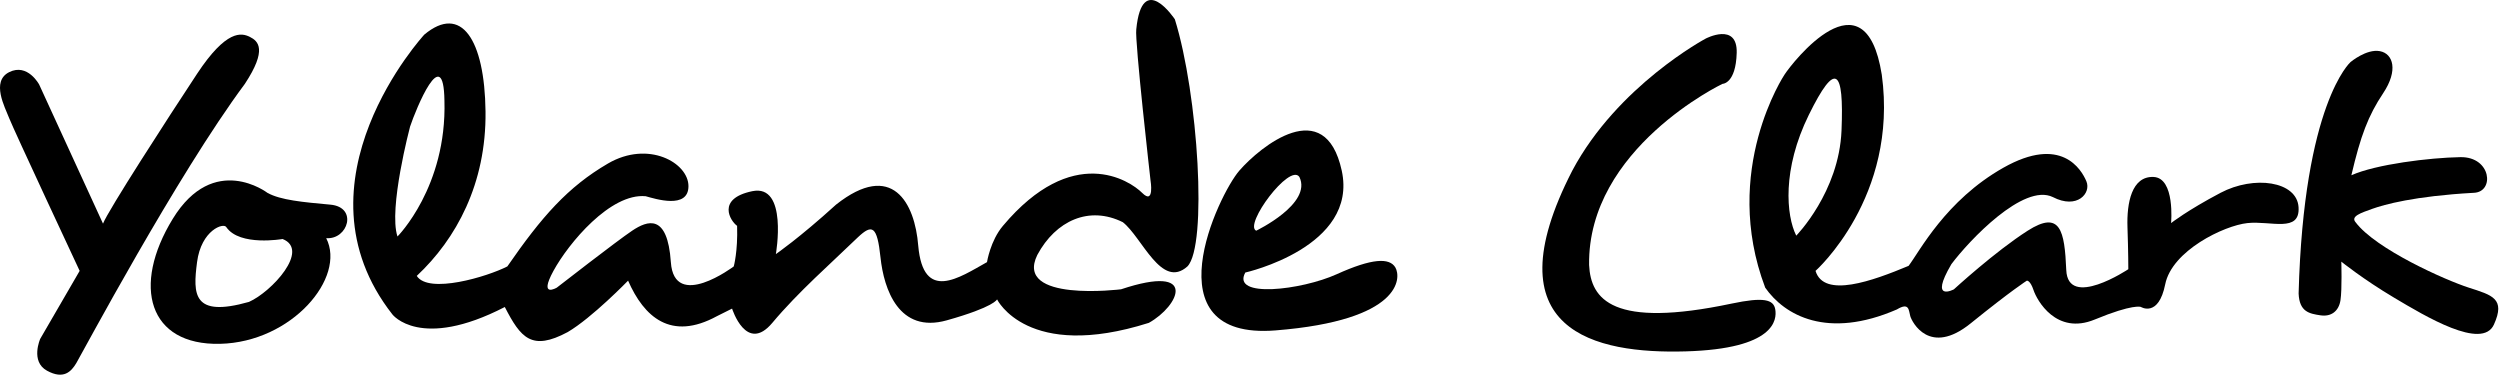 <svg width="676" height="102" viewBox="0 0 676 102" fill="none" xmlns="http://www.w3.org/2000/svg">
<path d="M27.852 60.472L10.591 22.864C10.591 22.864 7.48 17.008 2.491 19.504C-2.498 21.999 1.358 29.026 2.491 31.977C3.624 34.923 21.538 73.245 21.538 73.245L10.88 91.611C10.88 91.611 8.159 97.734 12.694 100.229C17.23 102.722 19.27 100.454 20.631 98.189C21.992 95.92 47.841 47.393 66.209 22.679C72.332 13.381 69.837 11.115 67.569 9.98C65.302 8.846 61.221 7.94 53.284 19.959C45.348 31.976 29.177 56.992 27.852 60.472Z" fill="black"/>
<path d="M89.345 55.338C96.836 56.025 94.098 64.854 88.204 64.401C93.645 75.059 78.907 92.518 59.519 92.971C40.132 93.426 35.596 77.325 46.707 59.185C57.818 41.045 72.331 52.155 72.331 52.155C75.895 54.12 81.855 54.65 89.345 55.338ZM76.412 64.627C76.412 64.627 64.848 66.67 61.22 61.453C60.539 60.092 54.417 62.175 53.283 70.884C52.15 79.593 52.116 85.943 67.325 81.634C73.464 78.911 83.895 67.576 76.412 64.627Z" fill="black"/>
<path d="M131.287 30.16C131.515 49.662 123.351 64.627 112.693 74.604C115.868 79.592 131.74 74.831 137.183 72.044C146.479 58.601 153.508 50.566 164.393 44.217C175.276 37.869 186.16 43.992 186.16 50.342C186.16 56.691 177.091 53.74 174.597 53.061C165.073 52.154 153.735 65.76 149.653 73.243C145.571 80.726 150.561 77.778 150.561 77.778C150.561 77.778 166.886 65.081 170.968 62.359C175.051 59.637 180.492 57.597 181.399 70.882C182.306 84.168 198.405 72.043 198.405 72.043C198.405 72.043 199.539 68.026 199.312 61.069C197.498 59.781 193.643 53.74 203.394 51.7C213.145 49.66 209.795 68.708 209.795 68.708C209.795 68.708 216.093 64.399 226.07 55.328C241.262 43.31 247.384 54.875 248.292 66.439C249.653 81.86 259.402 75.057 266.885 70.881C266.885 70.881 267.792 65.079 271.193 61.068C290.014 38.692 305.434 48.753 308.835 52.152C312.235 55.555 311.102 48.785 311.102 48.785C311.102 48.785 306.795 10.885 307.248 7.936C308.835 -8.163 317.678 5.214 317.678 5.214C324.029 25.623 326.522 66.438 321.08 72.041C314.05 78.325 308.835 64.171 303.619 60.088C294.549 55.555 285.478 59.635 280.491 68.931C274.141 81.859 303.14 78.224 303.14 78.224C324.255 71.2 318.812 82.764 310.649 87.3C277.769 97.73 269.606 80.95 269.606 80.95C269.606 80.95 268.927 82.992 256.001 86.62C243.076 90.248 238.995 78.23 238.088 69.612C237.18 60.996 235.819 60.543 231.965 64.171C224.71 71.199 215.866 78.907 208.836 87.3C201.806 95.69 197.952 83.446 197.952 83.446C197.952 83.446 197.952 83.446 193.87 85.486C181.398 92.289 174.142 85.711 169.834 75.886C169.834 75.886 160.084 85.939 153.507 89.793C143.757 95.01 140.809 91.38 136.5 83.014C113.599 94.829 106.117 85.034 106.117 85.034C77.998 49.206 114.733 9.358 114.733 9.358C124.711 1.029 131.06 10.659 131.287 30.16ZM107.478 63.948C107.478 63.948 120.856 50.567 120.176 27.214C119.95 11.114 112.467 29.481 110.88 34.243C110.88 34.243 104.984 56.464 107.478 63.948Z" fill="black"/>
<path d="M361.443 74.151C370.967 69.842 375.727 69.616 377.315 72.338C378.902 75.06 379.128 86.624 344.888 89.344C310.649 92.064 329.469 52.611 335.138 46.112C340.807 39.616 358.268 25.399 362.802 46.112C367.337 66.825 336.725 73.696 336.725 73.696C332.872 80.727 351.919 78.459 361.443 74.151ZM339.673 62.382C339.673 62.382 354.874 55.106 351.357 47.848C348.744 43.994 336.273 60.816 339.673 62.382Z" fill="black"/>
<path d="M465.748 22.679C465.748 22.679 429.243 40.138 429.694 71.657C430.149 80.955 436.046 88.891 468.246 82.087C476.859 80.275 479.582 80.955 480.034 83.675C480.487 86.397 480.034 94.333 455.771 95.015C431.509 95.695 402.71 89.731 425.16 46.113C437.404 23.133 461.215 10.436 461.215 10.436C461.215 10.436 469.831 5.9 469.605 14.29C469.376 22.679 465.748 22.679 465.748 22.679Z" fill="black"/>
<path d="M516.087 71.885C519.035 68.029 526.065 54.196 541.711 45.353C557.357 36.51 562.8 45.806 564.158 49.02C565.517 52.229 561.666 56.693 555.09 53.29C547.151 49.436 532.413 65.083 527.652 71.433C521.529 81.864 528.332 78.236 528.332 78.236C528.332 78.236 539.443 68.03 548.286 62.383C557.131 56.737 558.265 62.362 558.718 73.021C559.173 83.675 575.498 72.792 575.498 72.792C575.498 72.792 575.498 68.029 575.269 61.454C575.044 54.878 576.403 47.622 582.299 47.849C588.194 48.076 587.062 60.322 587.062 60.322C587.062 60.322 591.371 56.919 600.438 52.137C609.509 47.355 621.074 48.981 621.529 56.012C621.982 63.041 614.045 59.64 607.696 60.322C601.348 61.002 587.289 67.803 585.474 76.873C583.661 85.944 578.896 82.998 578.896 82.998C578.896 82.998 576.856 82.088 566.428 86.397C555.998 90.707 550.781 81.182 549.872 78.46C548.967 75.74 548.06 75.891 548.06 75.891C548.06 75.891 543.977 78.46 532.866 87.441C521.755 96.42 516.995 87.079 516.54 85.491C516.087 83.904 516.315 81.636 512.912 83.676C494.093 91.841 482.53 85.263 477.312 77.781C465.294 46.036 482.53 20.185 482.53 20.185C484.57 17.01 504.298 -8.385 508.832 20.185C513.365 53.291 490.92 73.246 490.92 73.246C493.186 80.727 506.338 75.966 516.087 71.885ZM485.705 63.72C485.705 63.72 497.268 51.976 497.948 35.285C498.63 18.596 496.361 16.329 489.105 31.067C481.85 45.806 482.98 58.28 485.705 63.72Z" fill="black"/>
<path d="M635.586 16.782C635.586 16.782 622.924 27.893 621.546 79.366C621.753 84.355 624.475 84.808 627.423 85.261C630.371 85.714 632.411 84.127 632.866 81.181C633.319 78.235 633.093 70.75 633.093 70.75C633.093 70.75 638.988 75.513 647.377 80.499C655.767 85.489 671.186 94.785 674.36 87.757C677.535 80.728 673.907 79.821 667.559 77.779C661.209 75.739 642.388 67.346 636.947 60.091C635.586 58.504 638.305 57.598 641.48 56.463C644.657 55.329 652.818 53.021 668.918 52.135C674.588 51.93 673.68 42.354 665.29 42.492C656.9 42.632 642.388 44.446 635.811 47.392C638.304 36.736 640.346 31.294 644.427 25.173C648.507 19.048 647.149 14.514 643.521 13.833C639.895 13.154 635.586 16.782 635.586 16.782Z" fill="black"/>
</svg>
